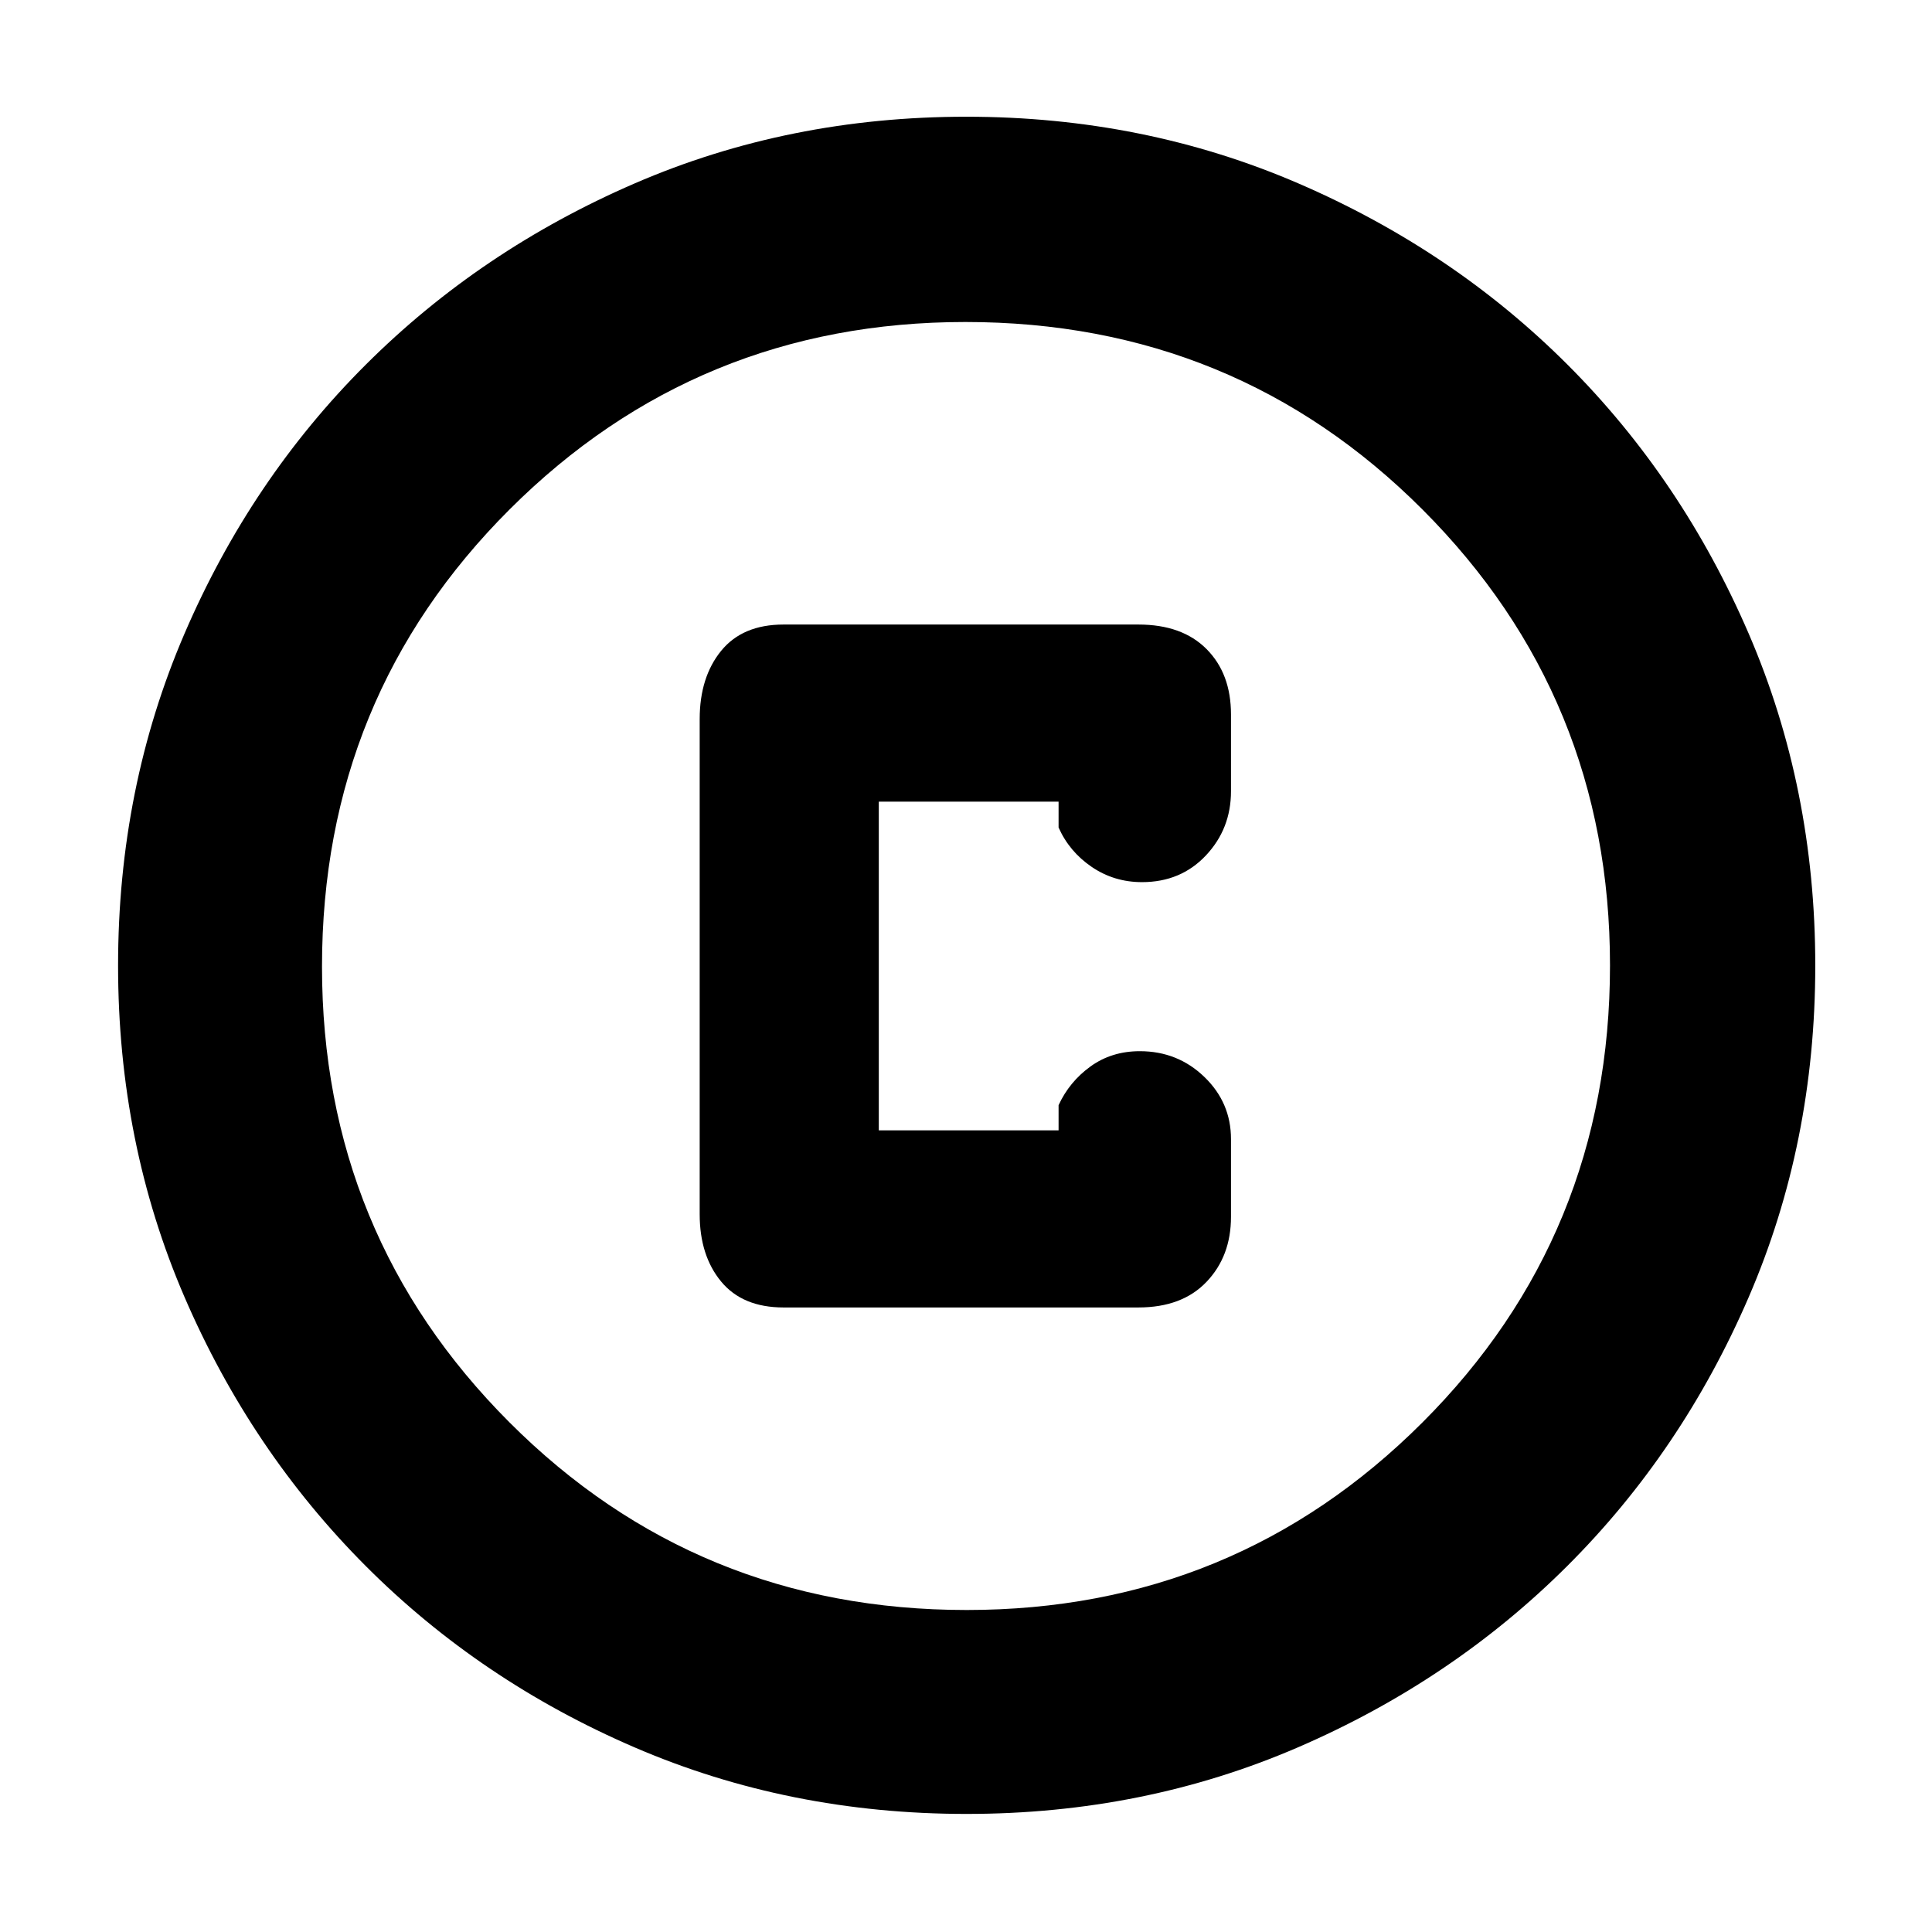 <svg xmlns="http://www.w3.org/2000/svg" height="40" viewBox="0 -960 960 960" width="40"><path d="M480.31-58.67q-88.2 0-164.85-33.01-76.66-33.01-133.73-90.18-57.06-57.17-90.06-133.67-33-76.5-33-164.67 0-88.25 33.01-164.96 33.01-76.71 90.07-133.64 57.07-56.94 133.62-90.07Q391.91-902 480.14-902q88.31 0 165.1 33.17 76.79 33.17 133.67 90.04 56.88 56.87 89.99 133.59Q902-568.47 902-480.22q0 88.29-33.15 164.94-33.14 76.64-90.17 133.5-57.04 56.87-133.65 89.99-76.6 33.12-164.72 33.12Zm0-101.33q133.19 0 226.44-93.14T800-480.31q0-133.19-93.1-226.44Q613.79-800 479.69-800q-133.19 0-226.44 93.1Q160-613.79 160-479.69q0 133.19 93.14 226.44T480.31-160ZM480-480Zm-90.67 169.67h176.34q21.75 0 33.87-12.75 12.13-12.74 12.13-32.25V-394q0-18.12-13.24-30.89-13.24-12.78-32.05-12.78-14.05 0-24.55 7.61T526-410.83v12.5h-89.33v-163.34H526v12.84q5.33 12 16.45 19.58 11.12 7.58 25 7.58 19.26 0 31.74-13.25 12.48-13.25 12.48-31.91V-605q0-20.27-12.13-32.47-12.12-12.2-33.87-12.2H389.33q-20.37 0-31.02 13.09-10.64 13.09-10.64 33.91v246q0 20.55 10.64 33.44 10.65 12.9 31.02 12.9Z"/></svg>